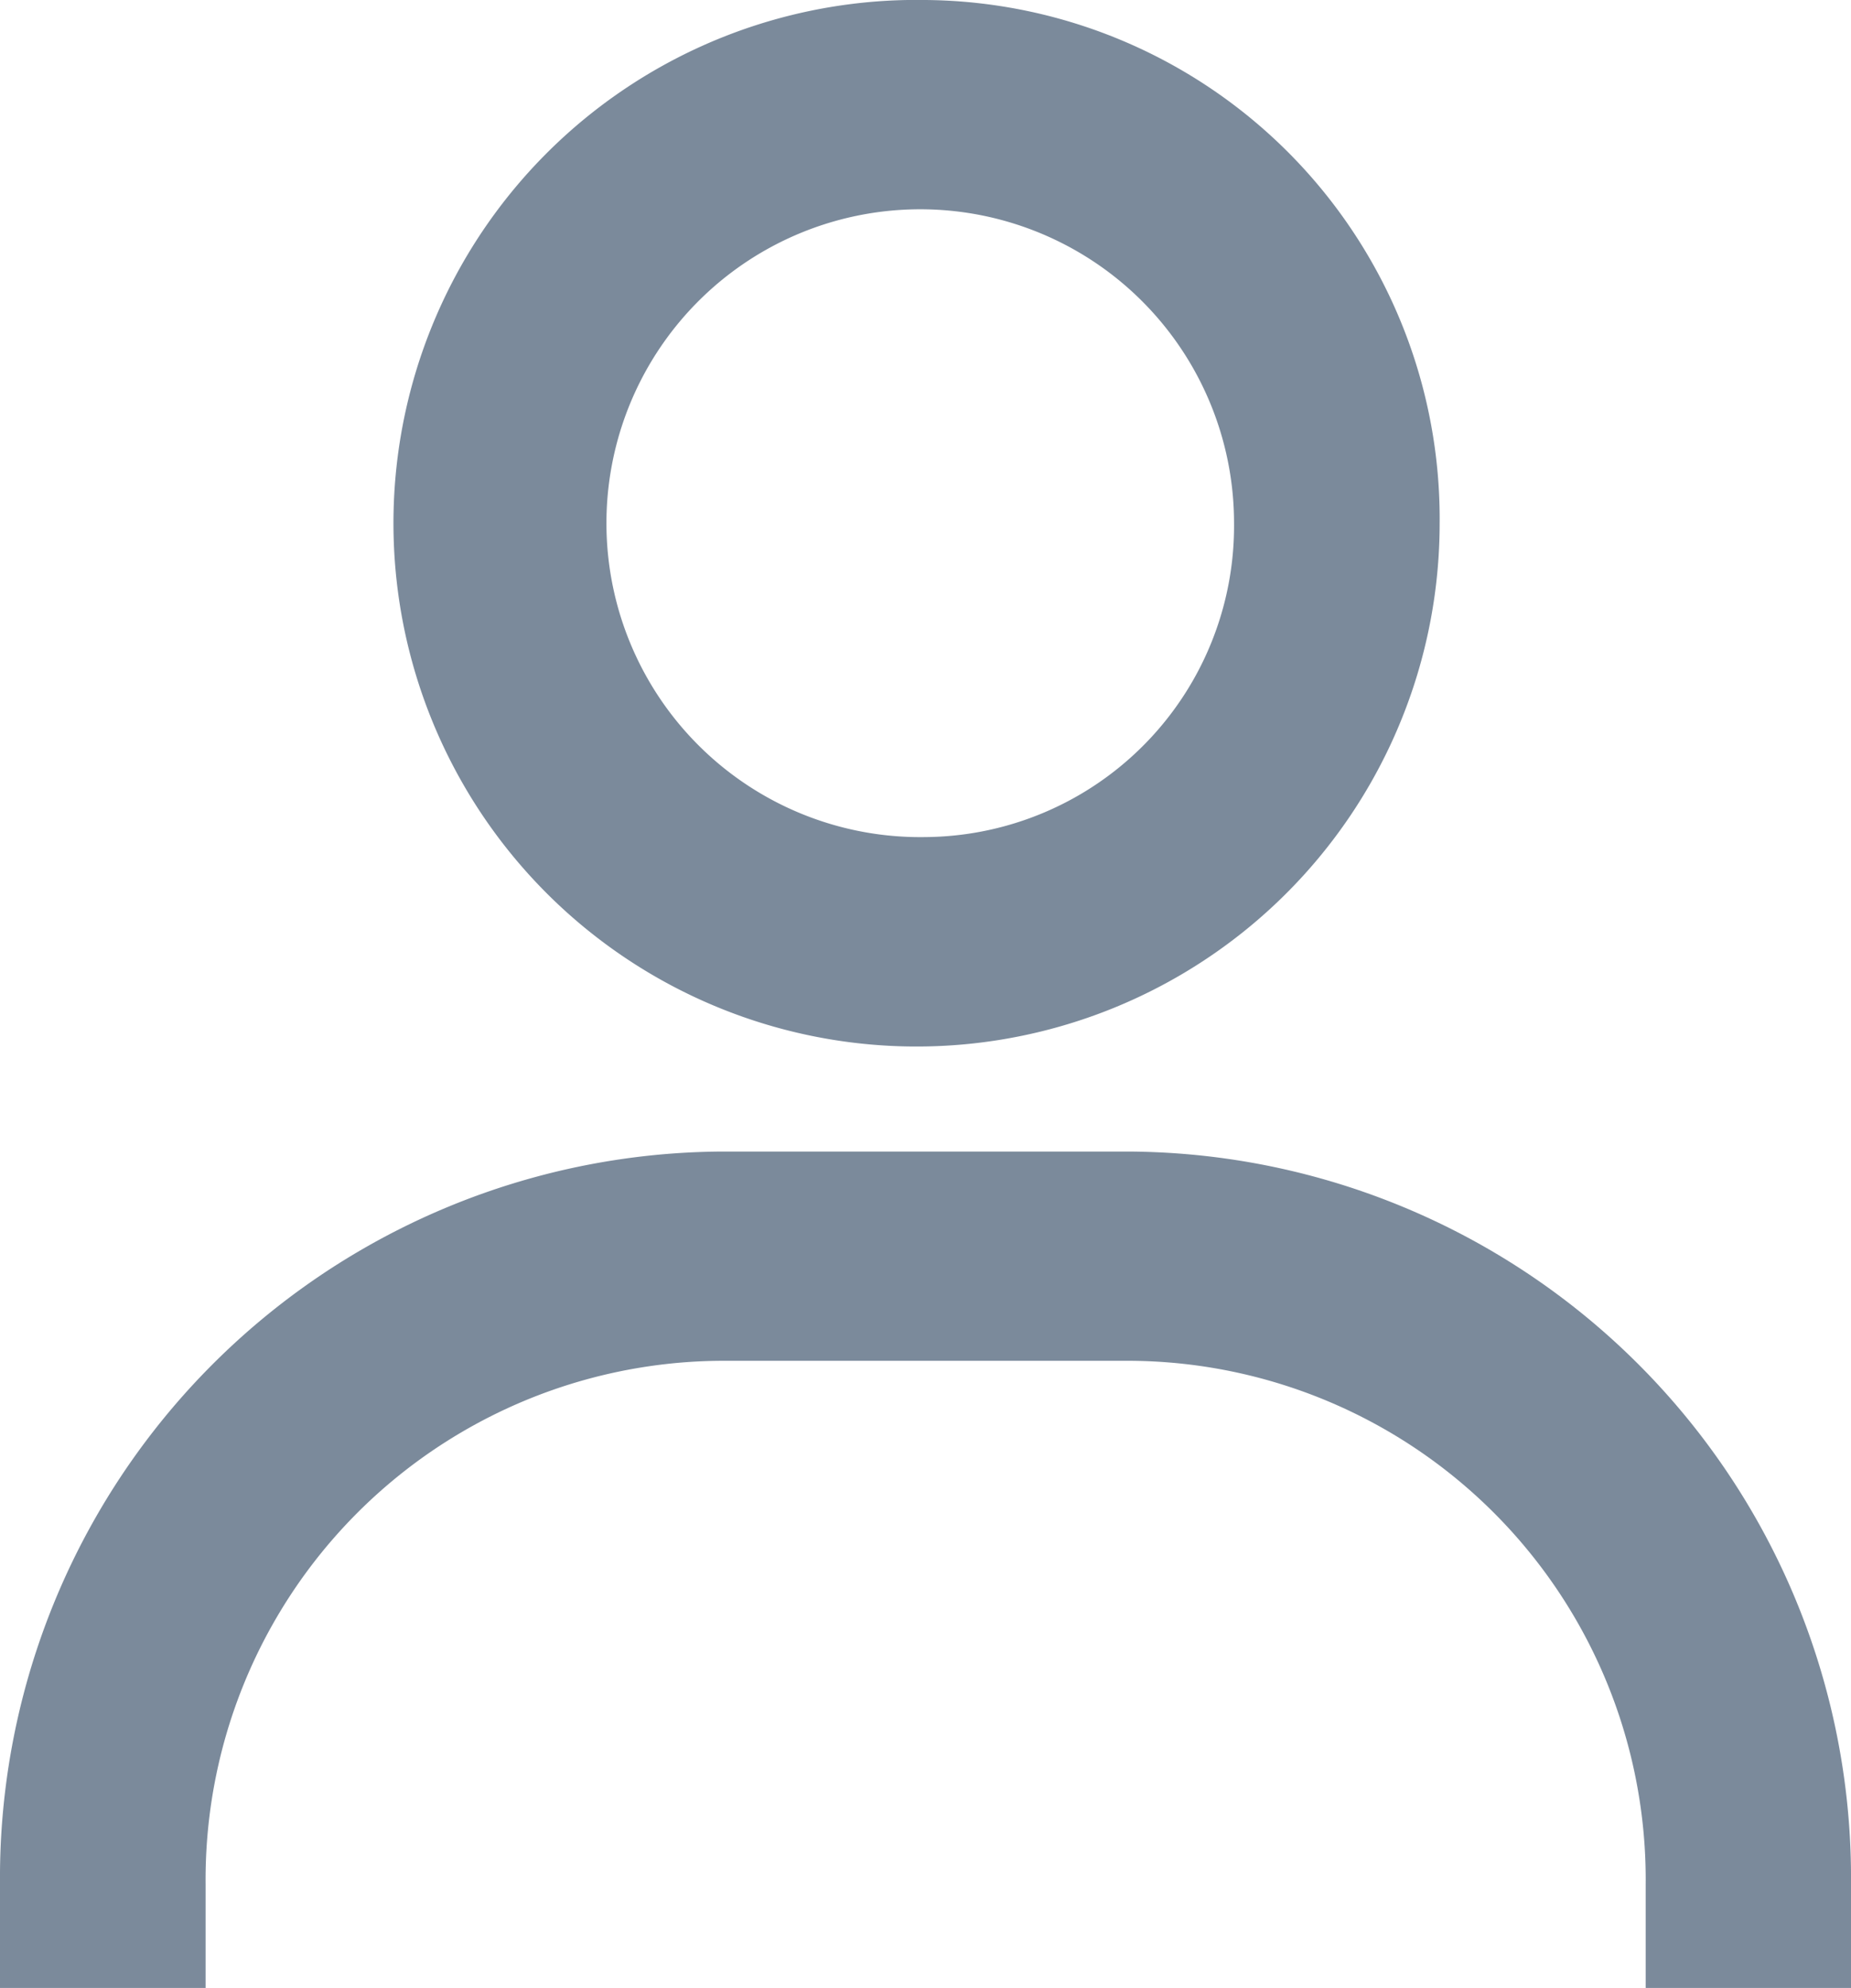 <svg xmlns="http://www.w3.org/2000/svg" width="13.036" height="13.995" viewBox="0 0 13.036 13.995">
  <path id="Path_34750" data-name="Path 34750" d="M12.518,4a3.684,3.684,0,1,0,3.621,3.683A3.652,3.652,0,0,0,12.518,4Zm0,5.893a2.21,2.21,0,1,1,2.173-2.21A2.191,2.191,0,0,1,12.518,9.893ZM19.036,18v-.737a5.113,5.113,0,0,0-5.07-5.156h-2.9A5.113,5.113,0,0,0,6,17.259V18H7.448v-.737a3.652,3.652,0,0,1,3.621-3.683h2.9a3.652,3.652,0,0,1,3.621,3.683V18Z" transform="translate(-6 -4)" fill="rgba(67,89,113,0.7)"/>
</svg>
